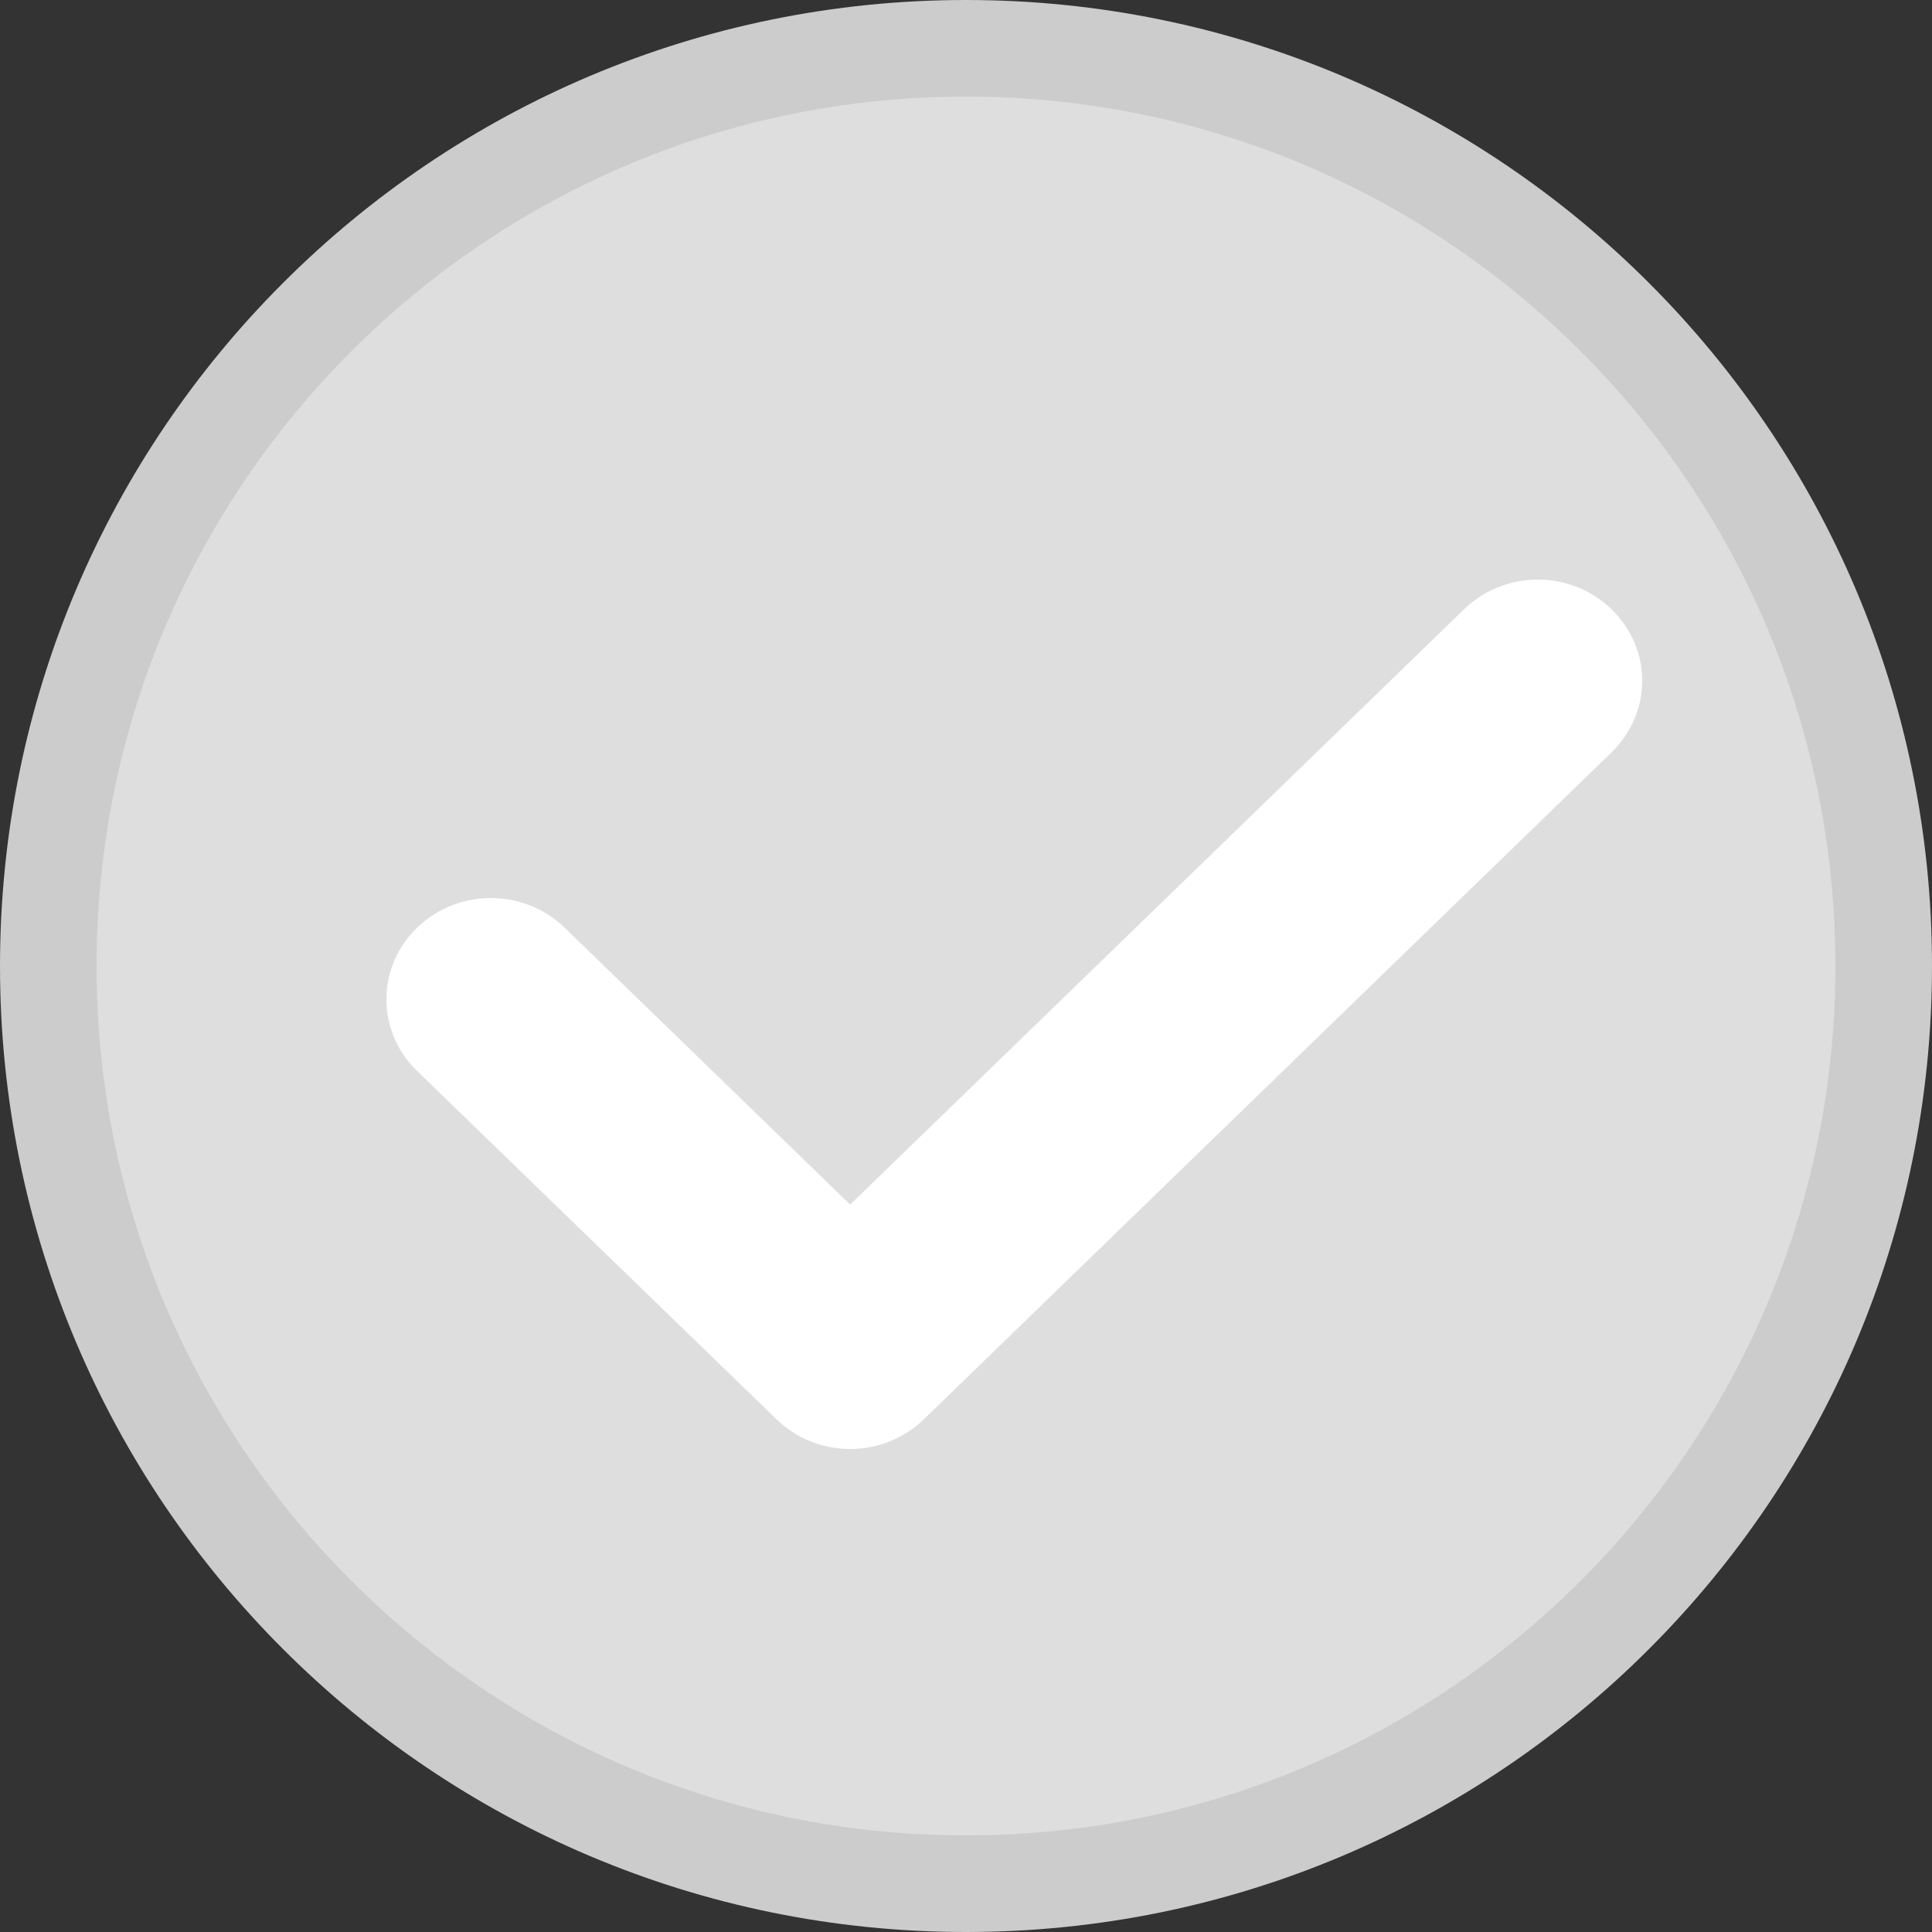 <?xml version="1.0" encoding="UTF-8"?>
<svg width="20px" height="20px" viewBox="0 0 20 20" version="1.1" xmlns="http://www.w3.org/2000/svg" xmlns:xlink="http://www.w3.org/1999/xlink">
    <rect x="0" y="0" width="20" height="20" fill="#333333" stroke="none"/>
    <title>小图标/选中-不可选</title>
    <g id="页面-1" stroke="none" stroke-width="1" fill="none" fill-rule="evenodd">
        <g id="07-选择/对话框" transform="translate(-285, -539)">
            <g id="小图标/选中-不可选" transform="translate(285, 539)">
                <path d="M10,0.5 C12.623,0.5 14.998,1.563 16.717,3.283 C18.437,5.002 19.5,7.377 19.5,10 C19.5,12.623 18.437,14.998 16.717,16.717 C14.998,18.437 12.623,19.5 10,19.5 C7.377,19.5 5.002,18.437 3.283,16.717 C1.563,14.998 0.5,12.623 0.5,10 C0.5,7.377 1.563,5.002 3.283,3.283 C5.002,1.563 7.377,0.5 10,0.5 Z" id="选中备份" stroke="#CCCCCC" fill="#DEDEDE"></path>
                <path d="M16.683,7.788 L9.564,14.692 C9.352,14.897 9.076,15 8.801,15 C8.526,15 8.247,14.897 8.038,14.692 L4.317,11.086 C3.894,10.676 3.894,10.014 4.317,9.604 C4.741,9.194 5.423,9.194 5.846,9.604 L8.801,12.47 L15.155,6.308 C15.578,5.897 16.26,5.897 16.683,6.308 C17.107,6.718 17.104,7.377 16.683,7.788 Z" id="路径" fill="#FFFFFF"></path>
            </g>
        </g>
    </g>
</svg>
